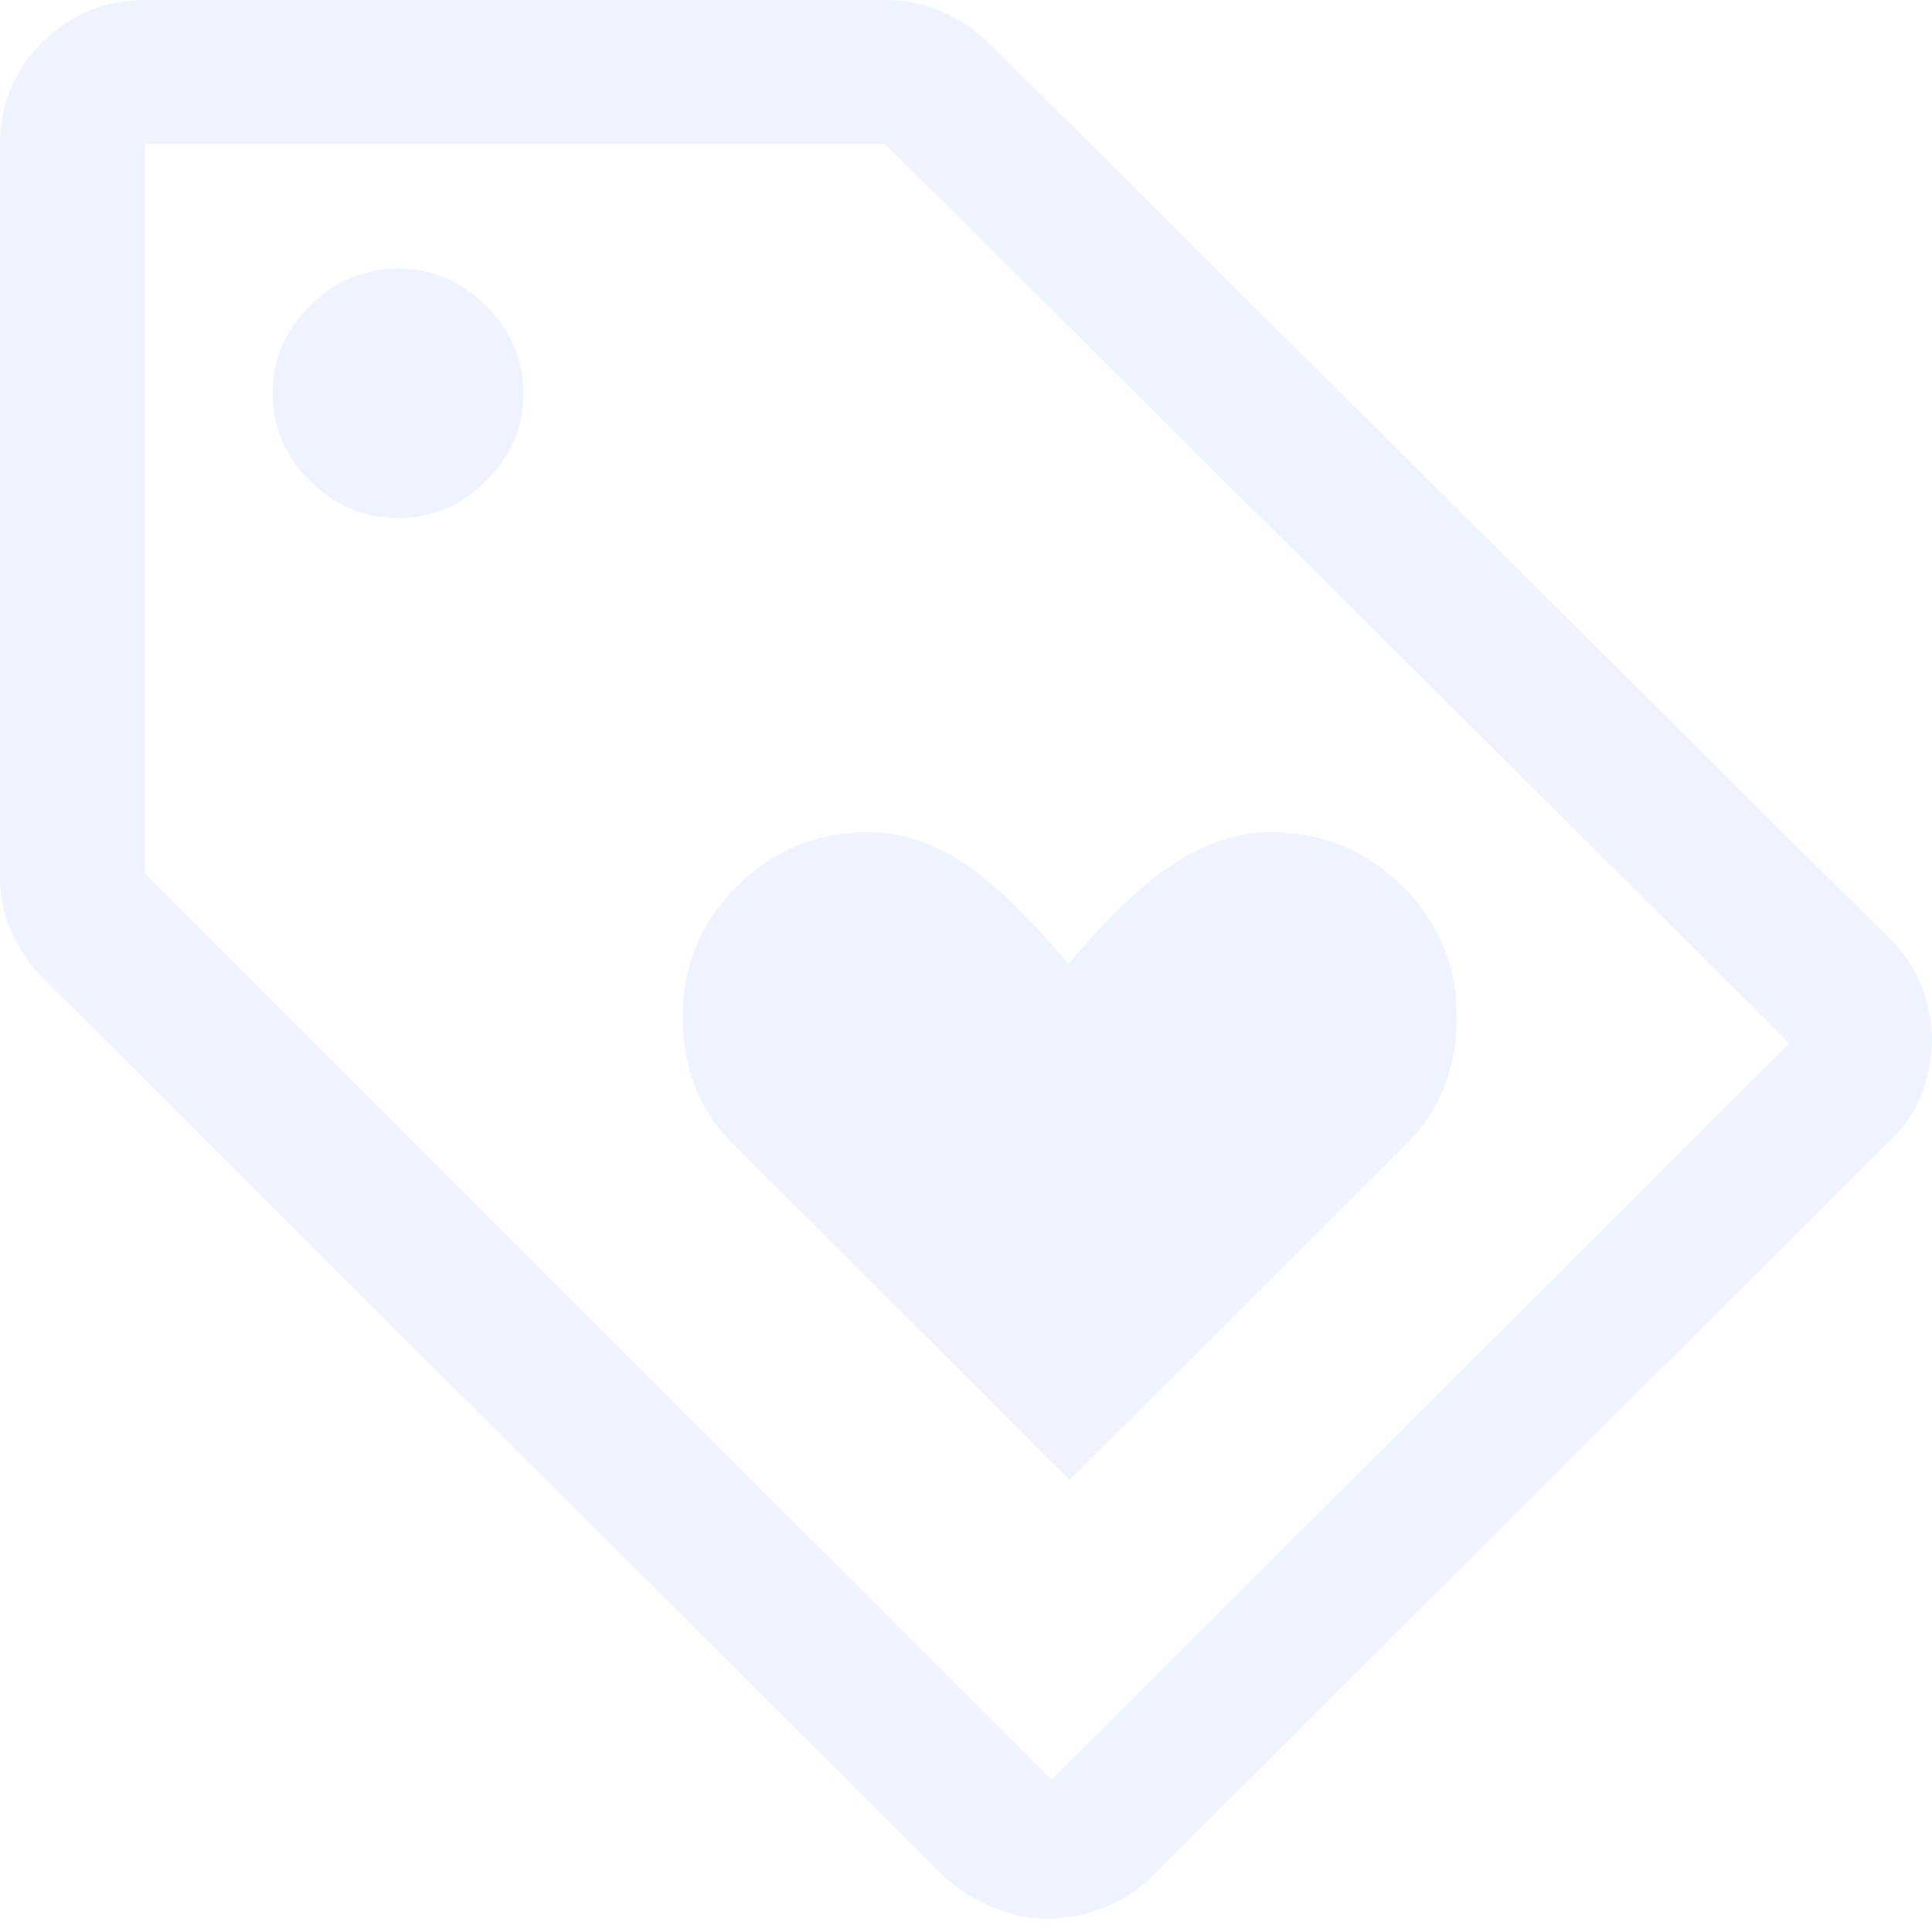 <svg width="120" height="120" viewBox="0 0 120 120" fill="none" xmlns="http://www.w3.org/2000/svg">
<path id="Vector" opacity="0.07" d="M66.442 91.912L87.347 71.056C88.441 69.964 89.238 68.752 89.738 67.422C90.237 66.09 90.487 64.67 90.487 63.161C90.487 59.99 89.361 57.286 87.11 55.049C84.86 52.81 82.14 51.691 78.951 51.691C76.918 51.691 74.911 52.337 72.932 53.627C70.952 54.919 68.764 57.004 66.367 59.884C63.97 57.004 61.808 54.919 59.882 53.627C57.955 52.337 55.972 51.691 53.933 51.691C50.744 51.691 48.024 52.81 45.774 55.049C43.523 57.286 42.397 59.99 42.397 63.161C42.397 64.67 42.647 66.09 43.146 67.422C43.645 68.752 44.442 69.964 45.537 71.056L66.442 91.912ZM117.303 70.907L71.461 116.64C70.562 117.484 69.551 118.117 68.427 118.539C67.303 118.961 66.18 119.172 65.056 119.172C63.933 119.172 62.822 118.949 61.723 118.502C60.624 118.055 59.626 117.434 58.727 116.64L2.697 60.778C1.898 59.983 1.248 59.042 0.749 57.953C0.25 56.866 0 55.722 0 54.521V8.938C0 6.48 0.88 4.376 2.641 2.625C4.401 0.875 6.517 0 8.989 0H54.981C56.187 0 57.355 0.242 58.485 0.725C59.615 1.21 60.594 1.862 61.423 2.681L117.303 58.245C118.241 59.139 118.925 60.145 119.356 61.262C119.785 62.379 120 63.496 120 64.614C120 65.731 119.775 66.861 119.326 68.003C118.876 69.145 118.202 70.113 117.303 70.907ZM65.318 110.532L111.161 64.8L54.981 8.938H8.989V54.223L65.318 110.532ZM24.719 32.176C26.817 32.176 28.639 31.407 30.187 29.867C31.735 28.328 32.509 26.516 32.509 24.43C32.509 22.345 31.735 20.532 30.187 18.993C28.639 17.454 26.817 16.684 24.719 16.684C22.622 16.684 20.799 17.454 19.251 18.993C17.703 20.532 16.929 22.345 16.929 24.43C16.929 26.516 17.703 28.328 19.251 29.867C20.799 31.407 22.622 32.176 24.719 32.176Z" fill="#0052FF"/>
</svg>
